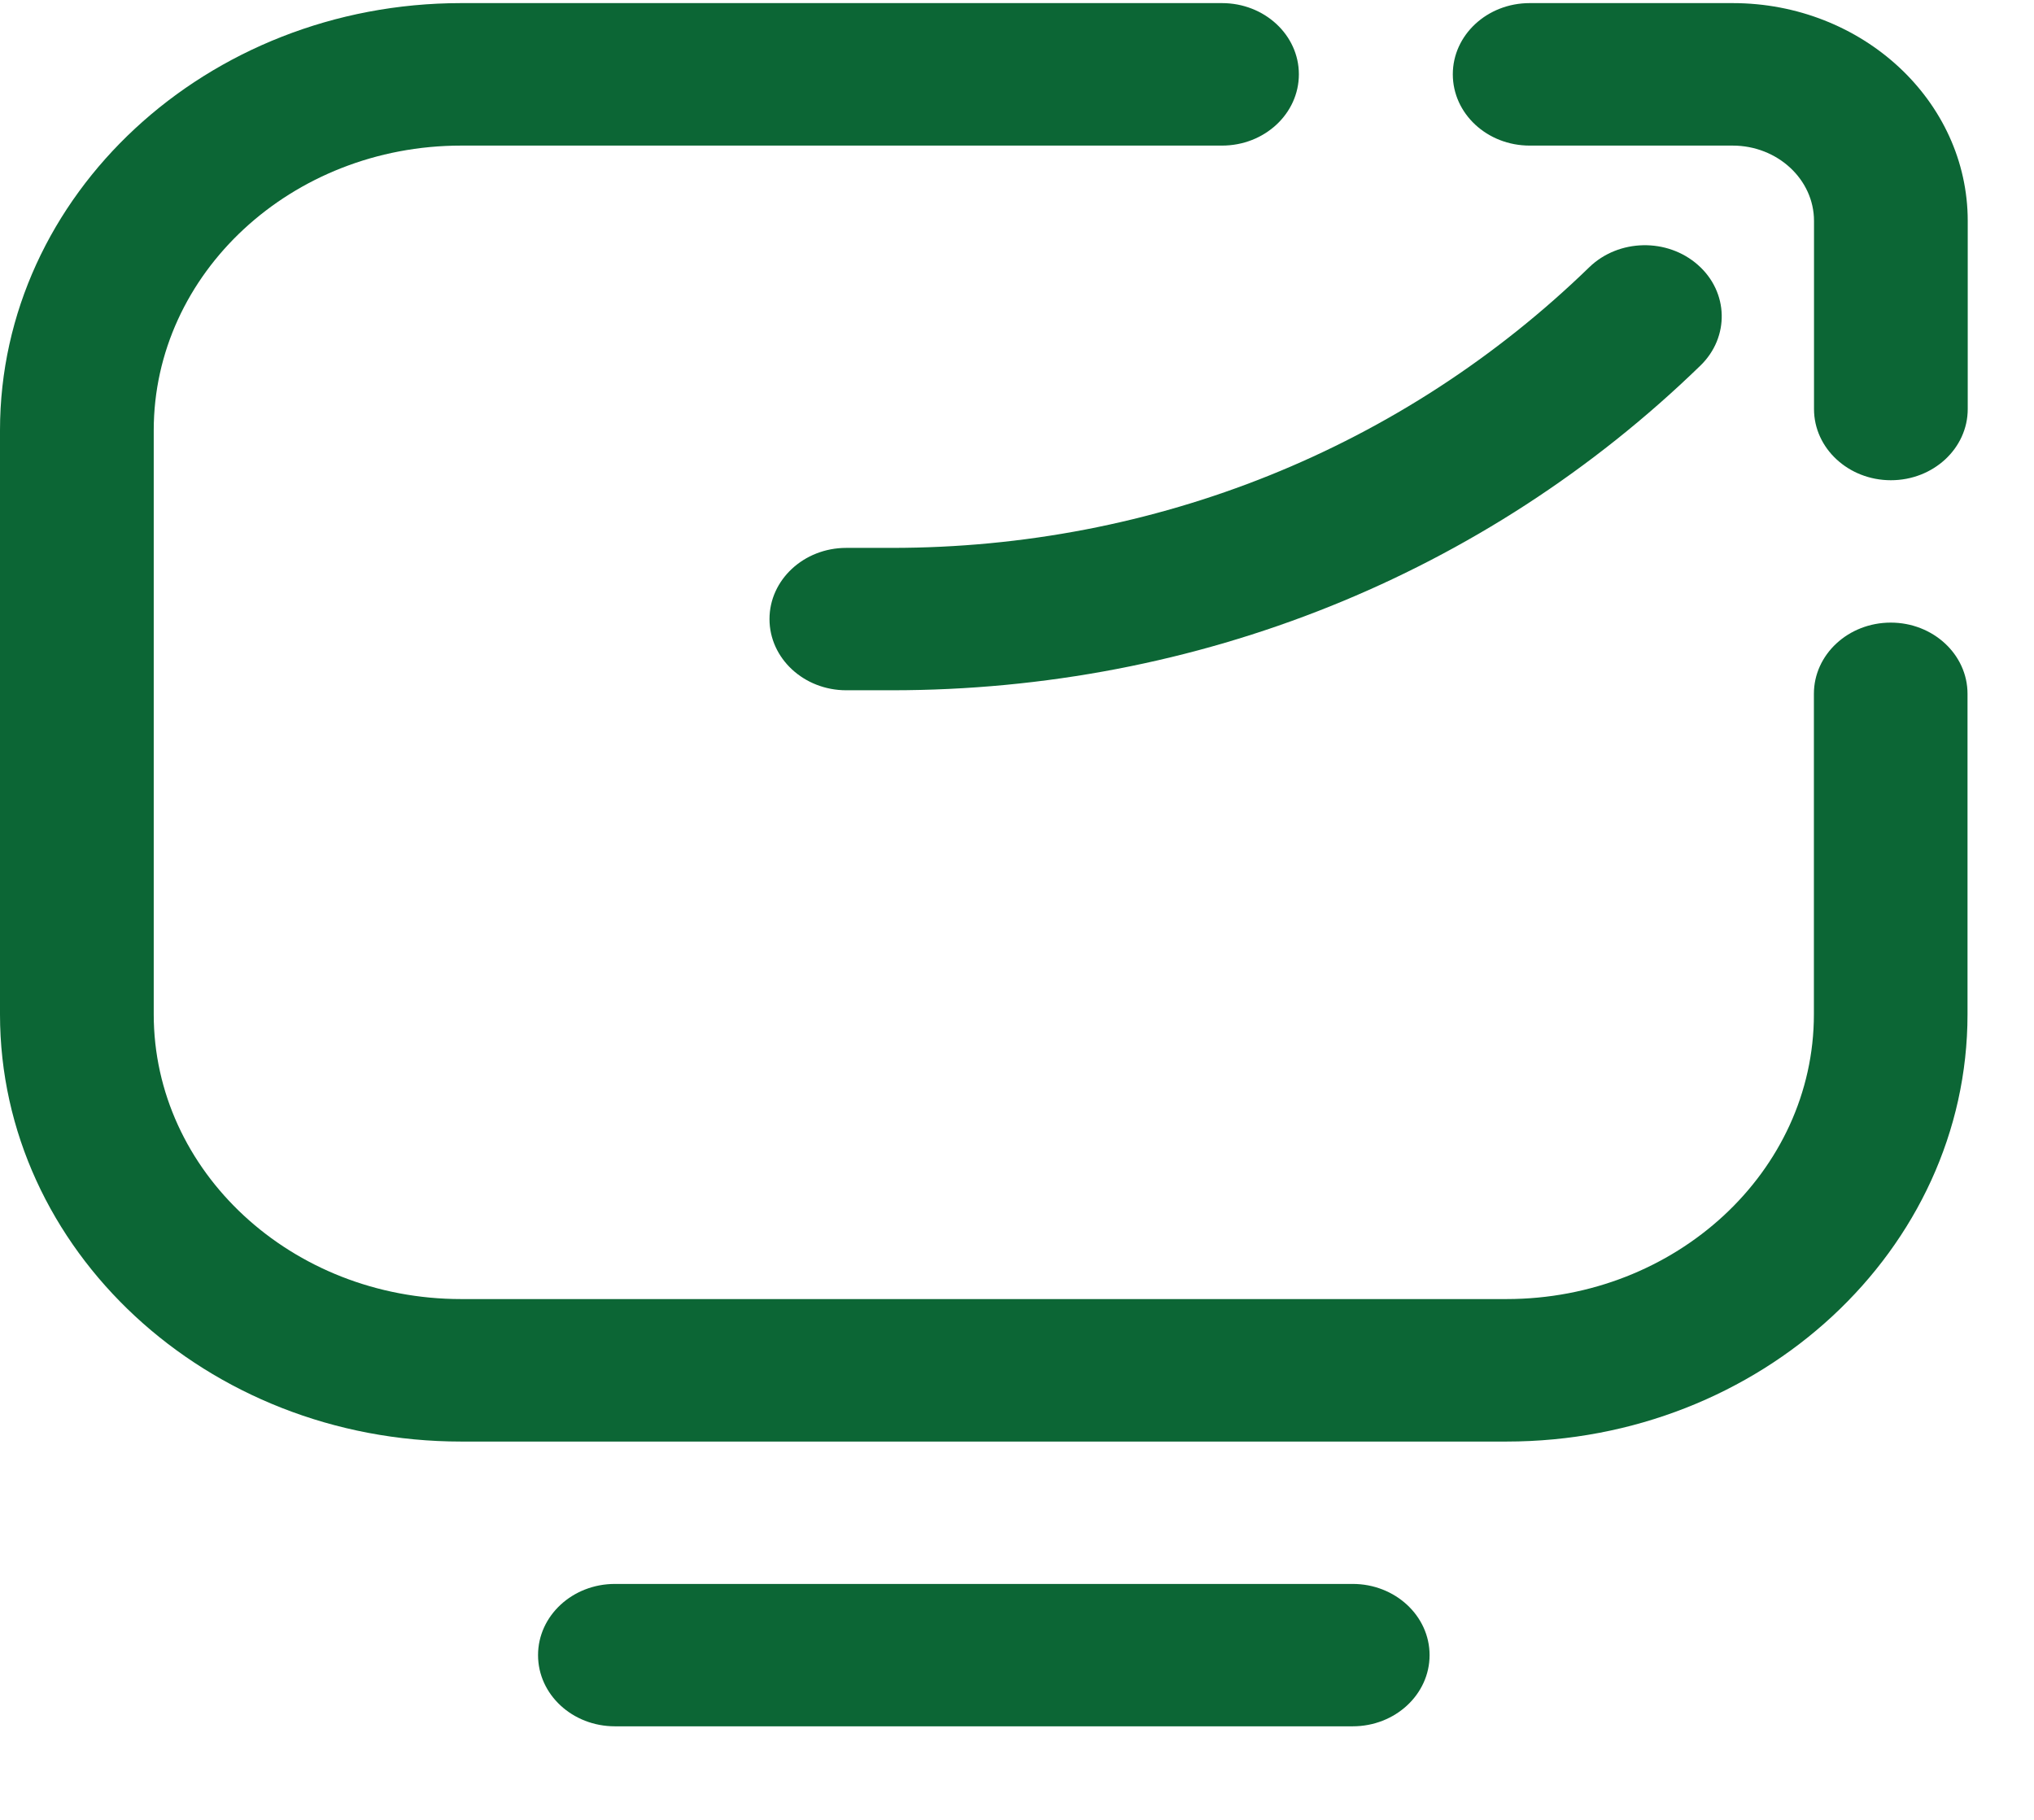 <svg width="19" height="17" viewBox="0 0 19 17" fill="none" xmlns="http://www.w3.org/2000/svg">
<path d="M14.072 13.466H4.307C1.932 13.466 0 11.676 0 9.475V4.02C0 1.82 1.932 0.029 4.308 0.029H11.415C11.812 0.029 12.133 0.327 12.133 0.694C12.133 1.062 11.812 1.36 11.415 1.36H4.308C2.724 1.36 1.436 2.553 1.436 4.02V9.475C1.436 10.942 2.724 12.135 4.307 12.135H14.072C15.655 12.135 16.944 10.942 16.944 9.475V6.481C16.944 6.114 17.265 5.816 17.662 5.816C18.058 5.816 18.379 6.114 18.379 6.481V9.475C18.379 11.675 16.447 13.466 14.072 13.466ZM13.354 15.461C13.354 15.094 13.032 14.796 12.636 14.796H5.744C5.347 14.796 5.026 15.094 5.026 15.461C5.026 15.829 5.347 16.126 5.744 16.126H12.636C13.032 16.126 13.354 15.829 13.354 15.461Z" fill="#0C6635"/>
<path d="M17.663 4.486C17.267 4.486 16.945 4.188 16.945 3.821V2.064C16.945 1.676 16.604 1.36 16.185 1.36H14.289C13.892 1.36 13.571 1.062 13.571 0.694C13.571 0.327 13.892 0.029 14.289 0.029H16.185C17.396 0.029 18.381 0.942 18.381 2.064V3.821C18.381 4.188 18.06 4.486 17.663 4.486ZM15.884 3.415C16.158 3.149 16.148 2.728 15.861 2.475C15.574 2.221 15.12 2.231 14.846 2.496C13.104 4.187 10.79 5.118 8.33 5.118H7.905C7.509 5.118 7.188 5.416 7.188 5.783C7.188 6.15 7.509 6.448 7.905 6.448H8.33C11.186 6.448 13.869 5.371 15.884 3.415Z" fill="#0C6635"/>
</svg>

